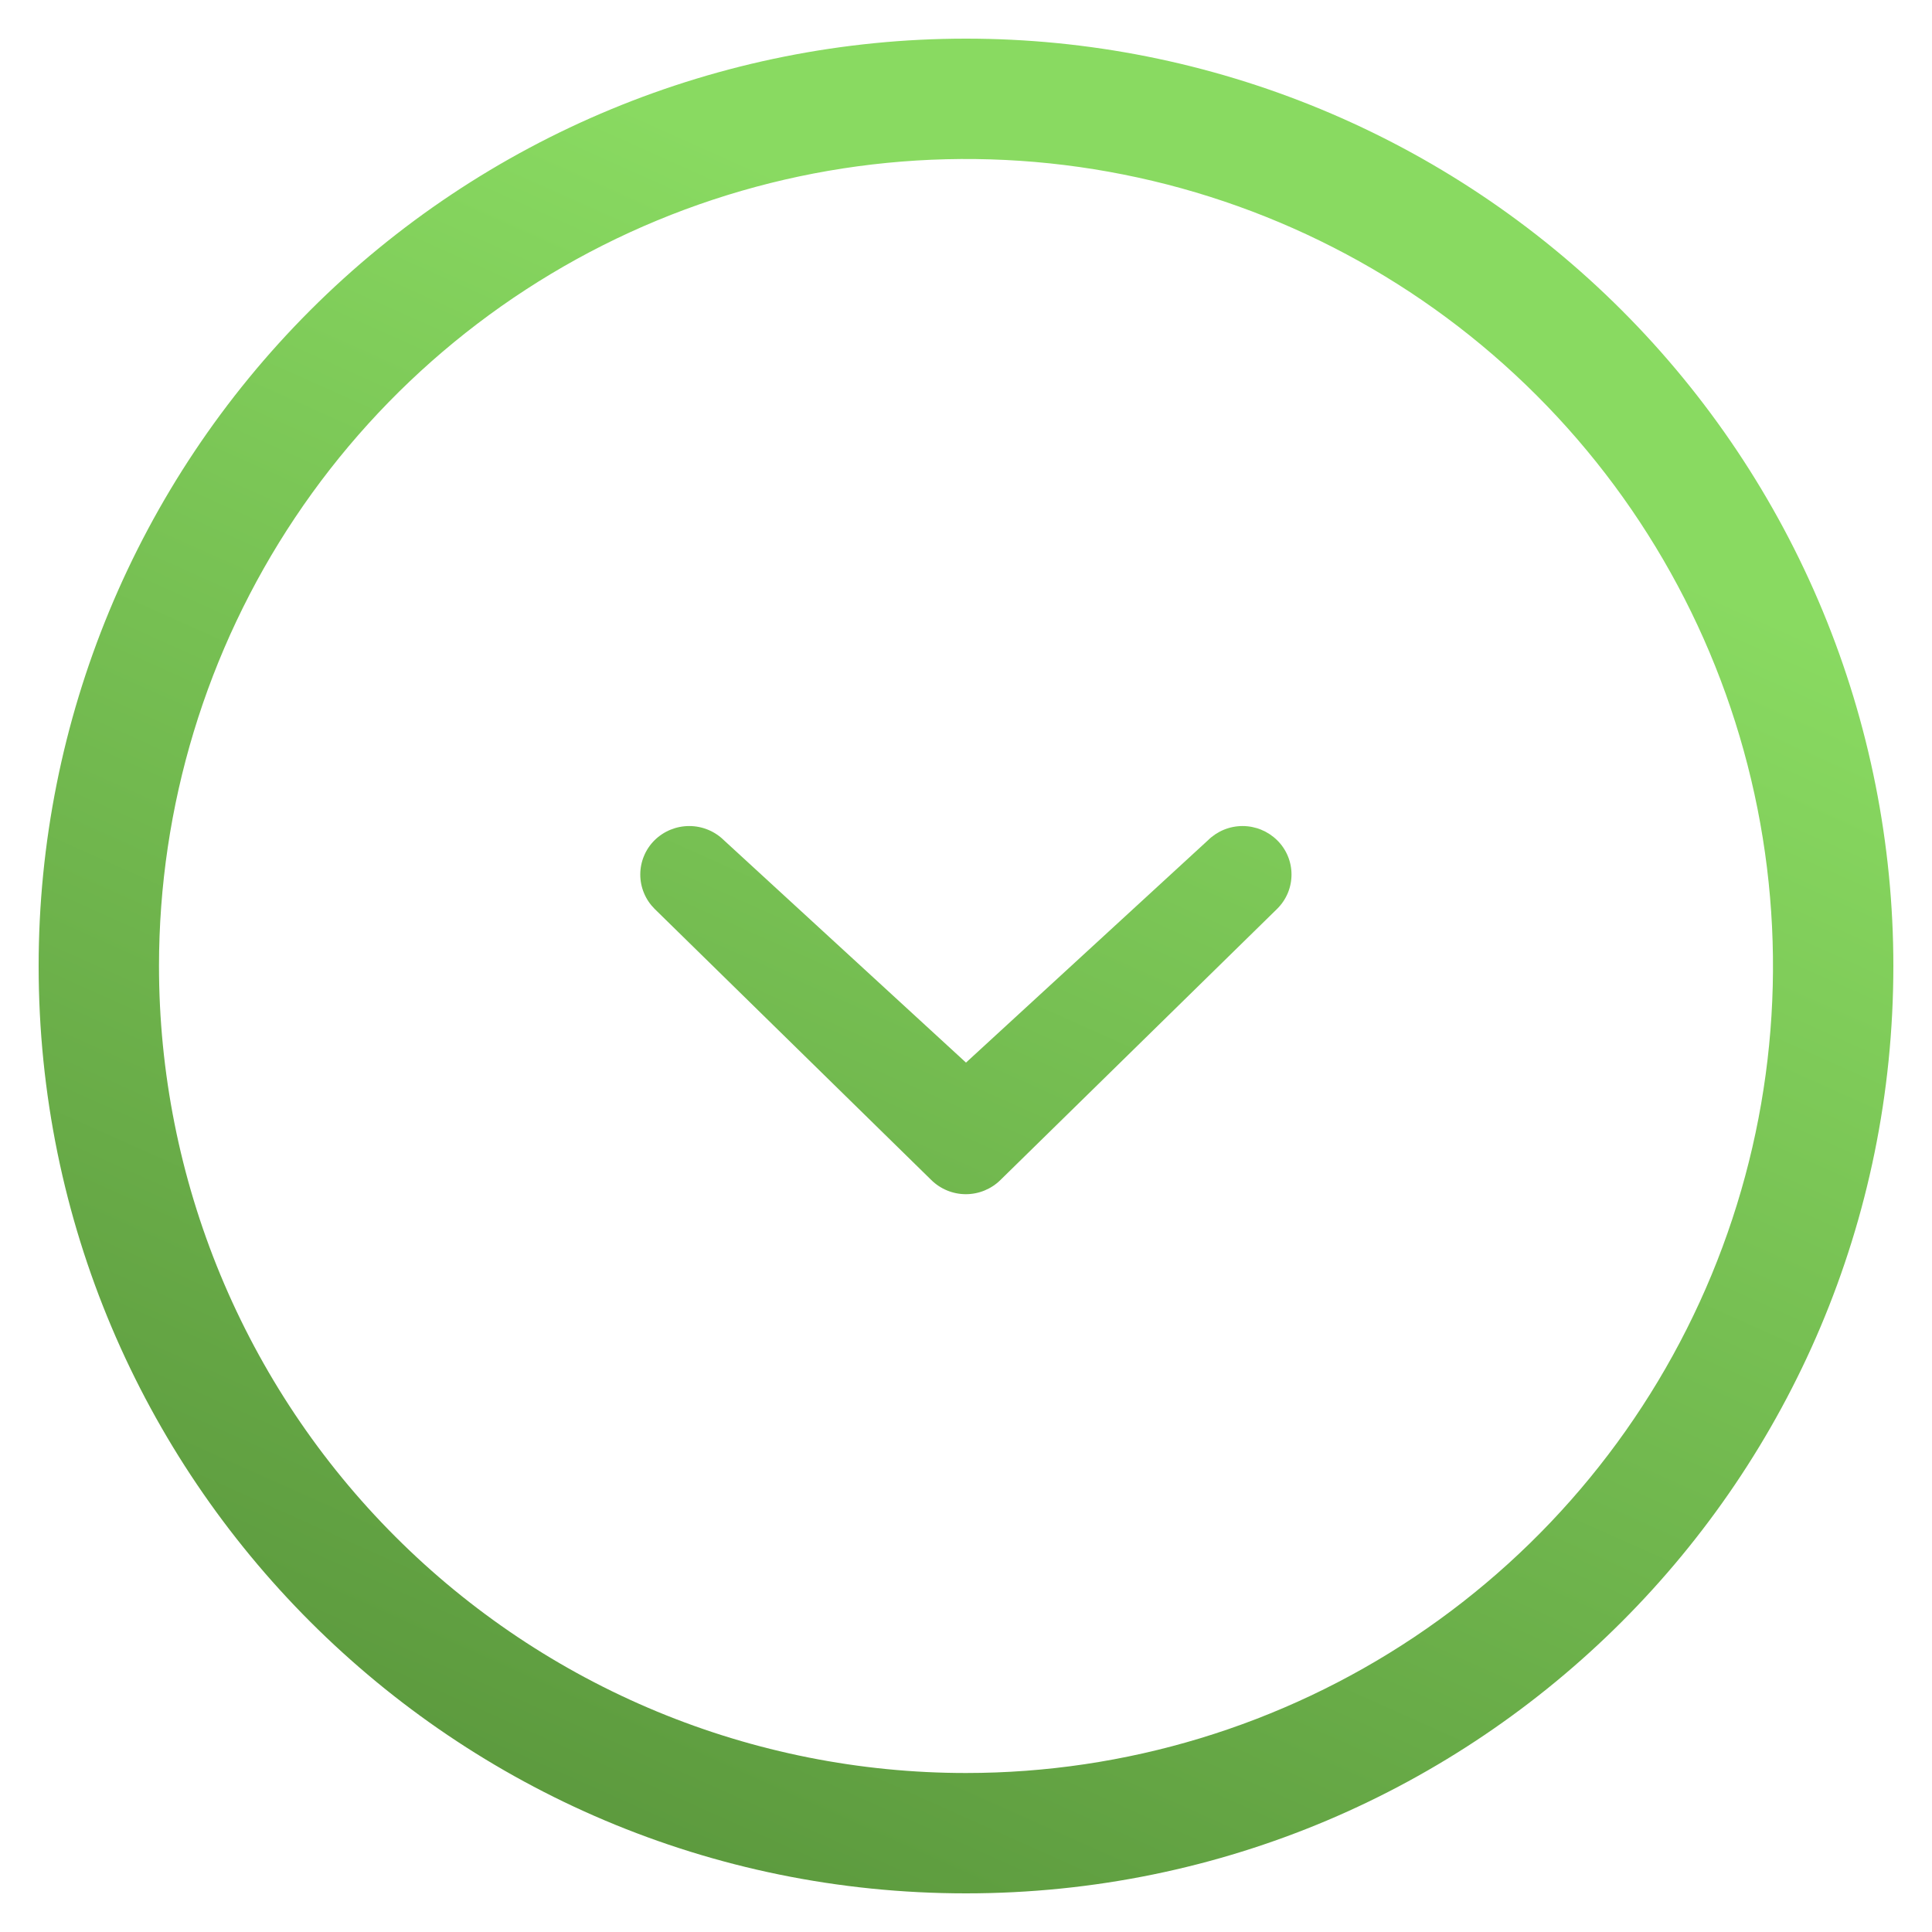 <svg width="54" height="54" viewBox="0 0 54 54" fill="none" xmlns="http://www.w3.org/2000/svg">
<path d="M33.764 23.485L27 29.7L20.234 23.485C19.975 23.23 19.627 23.088 19.265 23.088C18.902 23.088 18.554 23.23 18.295 23.485C18.169 23.61 18.068 23.759 18 23.924C17.931 24.088 17.896 24.265 17.896 24.443C17.896 24.621 17.931 24.798 18 24.962C18.068 25.127 18.169 25.276 18.295 25.402L26.028 32.98C26.286 33.235 26.634 33.378 26.996 33.378C27.358 33.378 27.706 33.235 27.964 32.98L35.697 25.402C35.824 25.276 35.925 25.127 35.994 24.963C36.063 24.798 36.098 24.622 36.098 24.443C36.098 24.265 36.063 24.088 35.994 23.924C35.925 23.759 35.824 23.61 35.697 23.485C35.439 23.231 35.092 23.088 34.73 23.088C34.368 23.088 34.021 23.231 33.764 23.485ZM27 1.08C20.126 1.08 13.533 3.811 8.672 8.672C3.811 13.533 1.08 20.126 1.08 27C1.08 41.318 12.685 52.92 27 52.92C41.315 52.92 52.92 41.318 52.92 27C52.92 23.596 52.25 20.226 50.947 17.081C49.644 13.936 47.735 11.079 45.328 8.672C42.921 6.265 40.064 4.356 36.919 3.053C33.774 1.75 30.404 1.08 27 1.08ZM27 49.556C24.038 49.556 21.105 48.973 18.368 47.84C15.631 46.706 13.144 45.045 11.05 42.95C8.955 40.856 7.294 38.369 6.16 35.632C5.027 32.895 4.444 29.962 4.444 27C4.444 22.539 5.767 18.178 8.246 14.469C10.724 10.759 14.247 7.868 18.368 6.161C22.49 4.454 27.025 4.007 31.4 4.878C35.776 5.748 39.795 7.896 42.949 11.051C46.104 14.205 48.252 18.224 49.122 22.6C49.993 26.975 49.546 31.51 47.839 35.632C46.132 39.753 43.241 43.276 39.531 45.755C35.822 48.233 31.461 49.556 27 49.556Z" fill="url(#paint0_linear)"/>
<defs>
<linearGradient id="paint0_linear" x1="1.08" y1="51.003" x2="21.803" y2="4.732" gradientUnits="userSpaceOnUse">
<stop stop-color="#569139"/>
<stop offset="1" stop-color="#89DA61"/>
</linearGradient>
</defs>
</svg>

